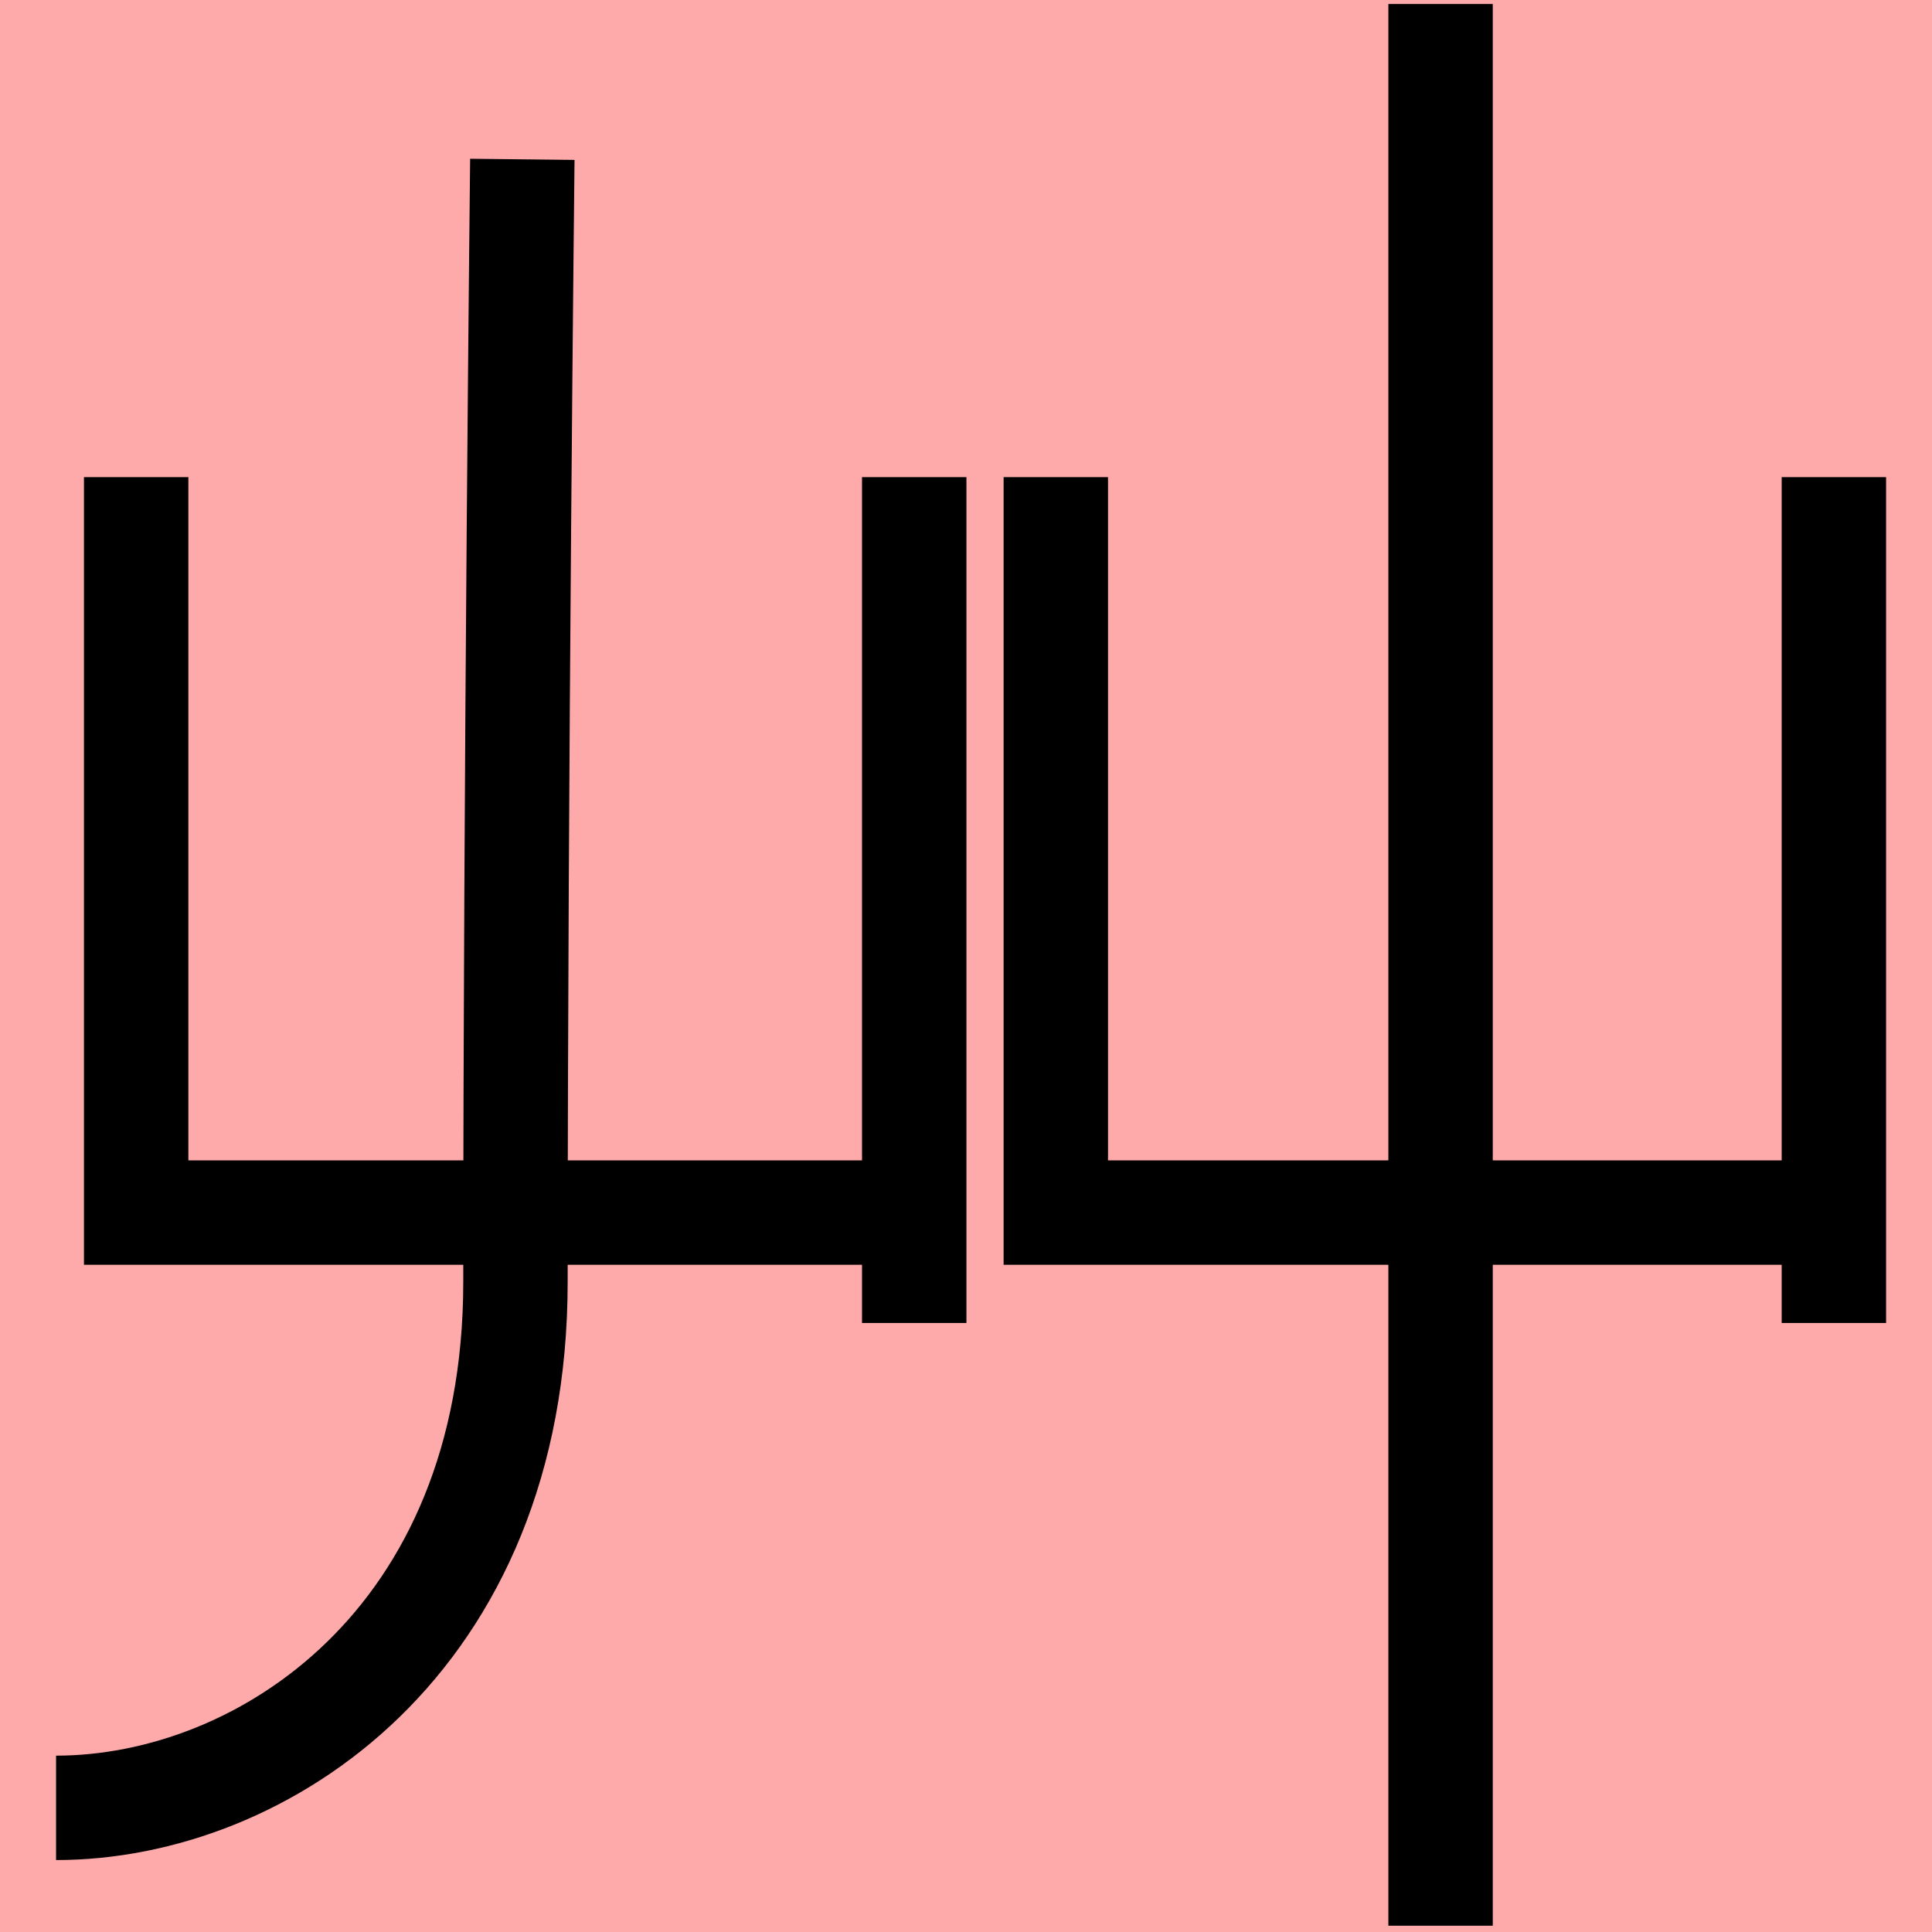 <?xml version="1.0" encoding="UTF-8"?>
<svg width="20mm" height="20mm" version="1.1" viewBox="0 0 6.754 6.754" xmlns="http://www.w3.org/2000/svg">
    <!-- From 術AC14:AD15 -->
    <path fill="#faa" d="m0 0 h20v20h-20" />
    <g fill="none" stroke="#000" stroke-width=".365" >
        <path d="M0.476 1.668v2.571h2.728" />
		<path d="M3.196 1.668v2.957" />
		<path d="M1.826 0.557s-0.024 2.16-0.024 3.924c0 1.256-0.884 1.839-1.606 1.839" />
		<path d="M3.691 1.668v2.571h2.728" />
		<path d="M6.411 1.668v2.957" />
		<path d="M5.036 0.014v6.718" />
    </g>
</svg>